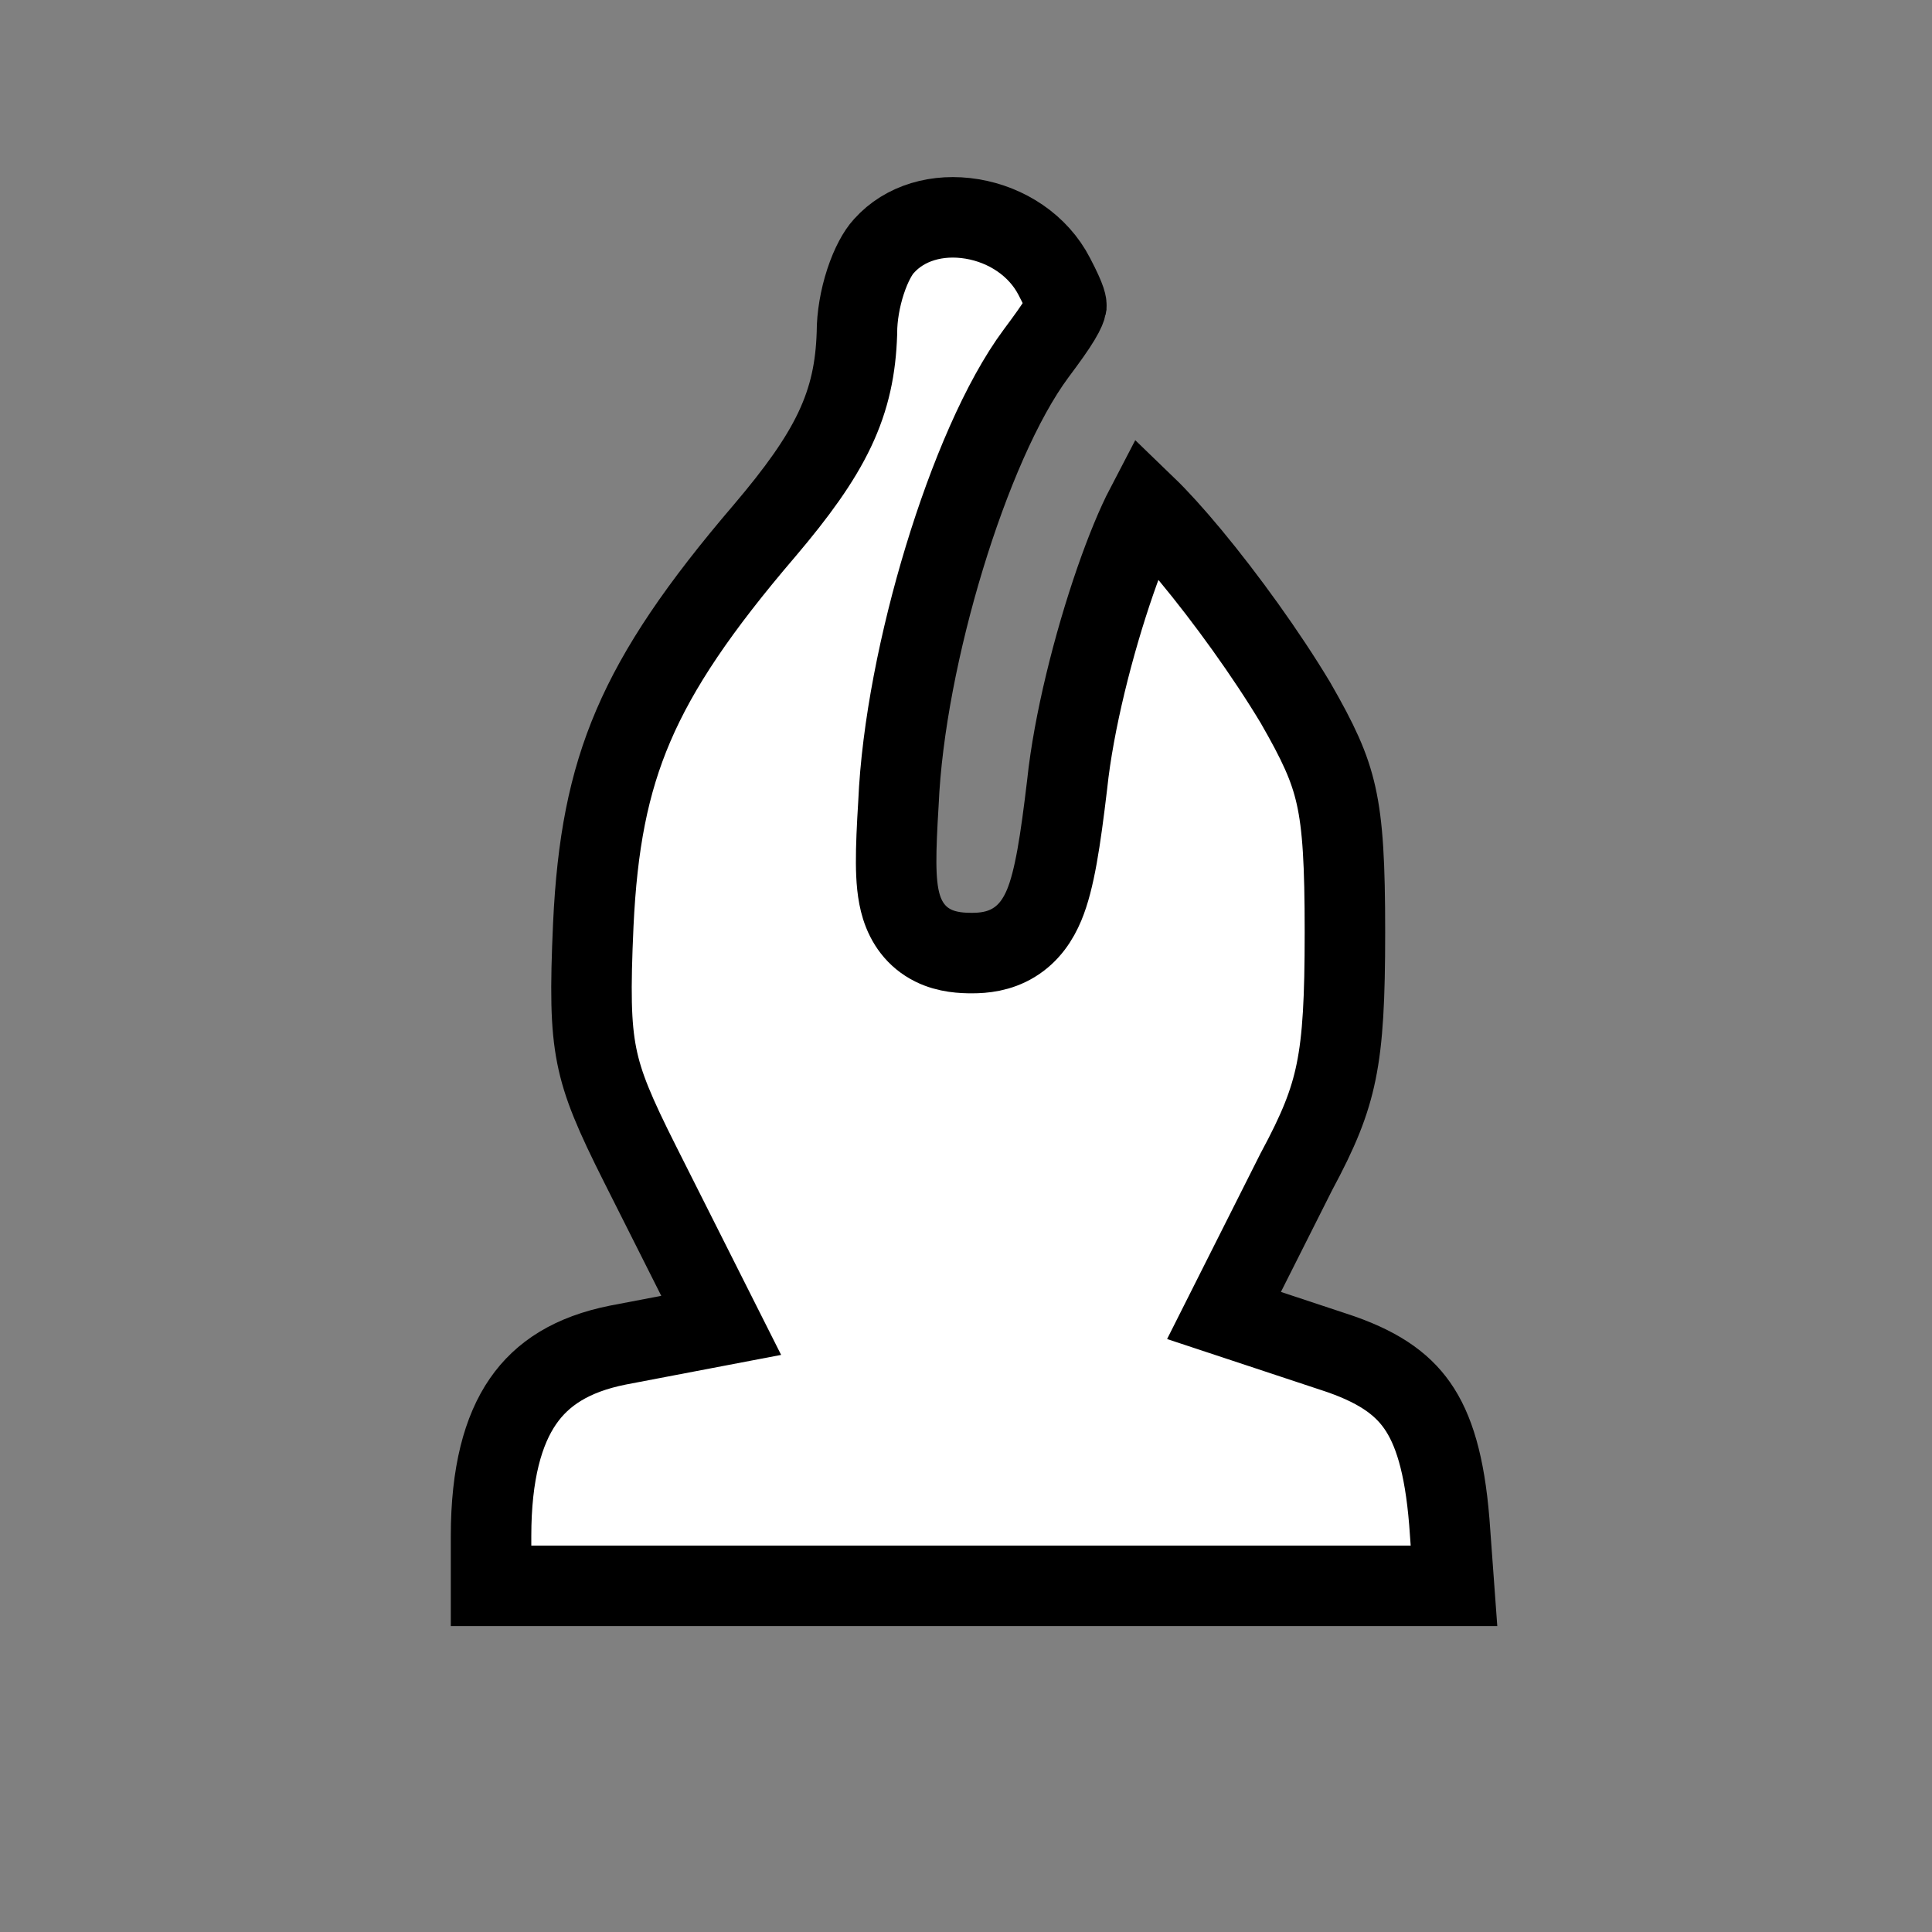 <svg width="120" height="120" viewBox="0 0 120 120" fill="none" xmlns="http://www.w3.org/2000/svg">
<rect x="0" y="0" width="120" height="120" fill="#808080" stroke="none"/>
<path d="M54.91 15.274L54.897 15.288L54.884 15.302C54.546 15.669 54.109 16.423 53.758 17.495C53.418 18.534 53.226 19.667 53.226 20.647V20.689L53.224 20.731C53.154 22.827 52.79 24.693 51.838 26.697C50.919 28.63 49.5 30.587 47.501 32.945L47.494 32.953C43.413 37.722 40.907 41.415 39.339 45.073C37.784 48.701 37.086 52.447 36.851 57.419C36.667 61.496 36.688 63.673 37.065 65.571C37.436 67.438 38.179 69.176 39.763 72.323L43.306 79.363L44.795 82.321L41.542 82.942L38.375 83.547C35.518 84.117 33.676 85.312 32.486 87.036C31.247 88.829 30.5 91.507 30.5 95.416V98.5H60.5H90.31L90.019 94.516C89.727 90.935 89.05 88.76 88.021 87.294C87.034 85.887 85.509 84.829 82.821 83.957L82.813 83.955L82.806 83.953L78.774 82.617L76.025 81.707L77.327 79.12L80.504 72.808L80.519 72.778L80.536 72.747C81.884 70.243 82.586 68.544 82.99 66.56C83.409 64.508 83.536 62.03 83.536 57.91C83.536 53.654 83.407 51.297 82.985 49.413C82.582 47.61 81.883 46.117 80.459 43.64C78.639 40.611 76.156 37.173 73.94 34.502C72.894 33.242 71.945 32.196 71.182 31.46C70.605 32.565 69.939 34.167 69.276 36.077C67.914 40.006 66.687 44.881 66.285 48.704L66.283 48.722L66.281 48.739C65.868 52.204 65.505 54.66 64.853 56.22C64.489 57.089 63.927 57.964 62.97 58.548C62.042 59.114 61.077 59.197 60.378 59.197C59.786 59.197 58.85 59.167 57.967 58.731C56.893 58.201 56.291 57.292 55.992 56.337C55.73 55.503 55.667 54.544 55.661 53.589C55.655 52.597 55.713 51.371 55.804 49.891C56.002 45.254 57.123 39.677 58.658 34.636C60.181 29.636 62.205 24.845 64.358 21.948L64.362 21.943C65.066 21 65.532 20.346 65.842 19.83C66.15 19.32 66.212 19.093 66.227 19.013C66.227 19.011 66.228 19.009 66.228 19.007C66.242 18.948 66.293 18.721 65.494 17.194L65.49 17.186L65.486 17.178C64.489 15.241 62.533 13.958 60.38 13.6C58.224 13.241 56.185 13.849 54.91 15.274Z" fill="white" stroke="black" stroke-width="5"/>
</svg>
